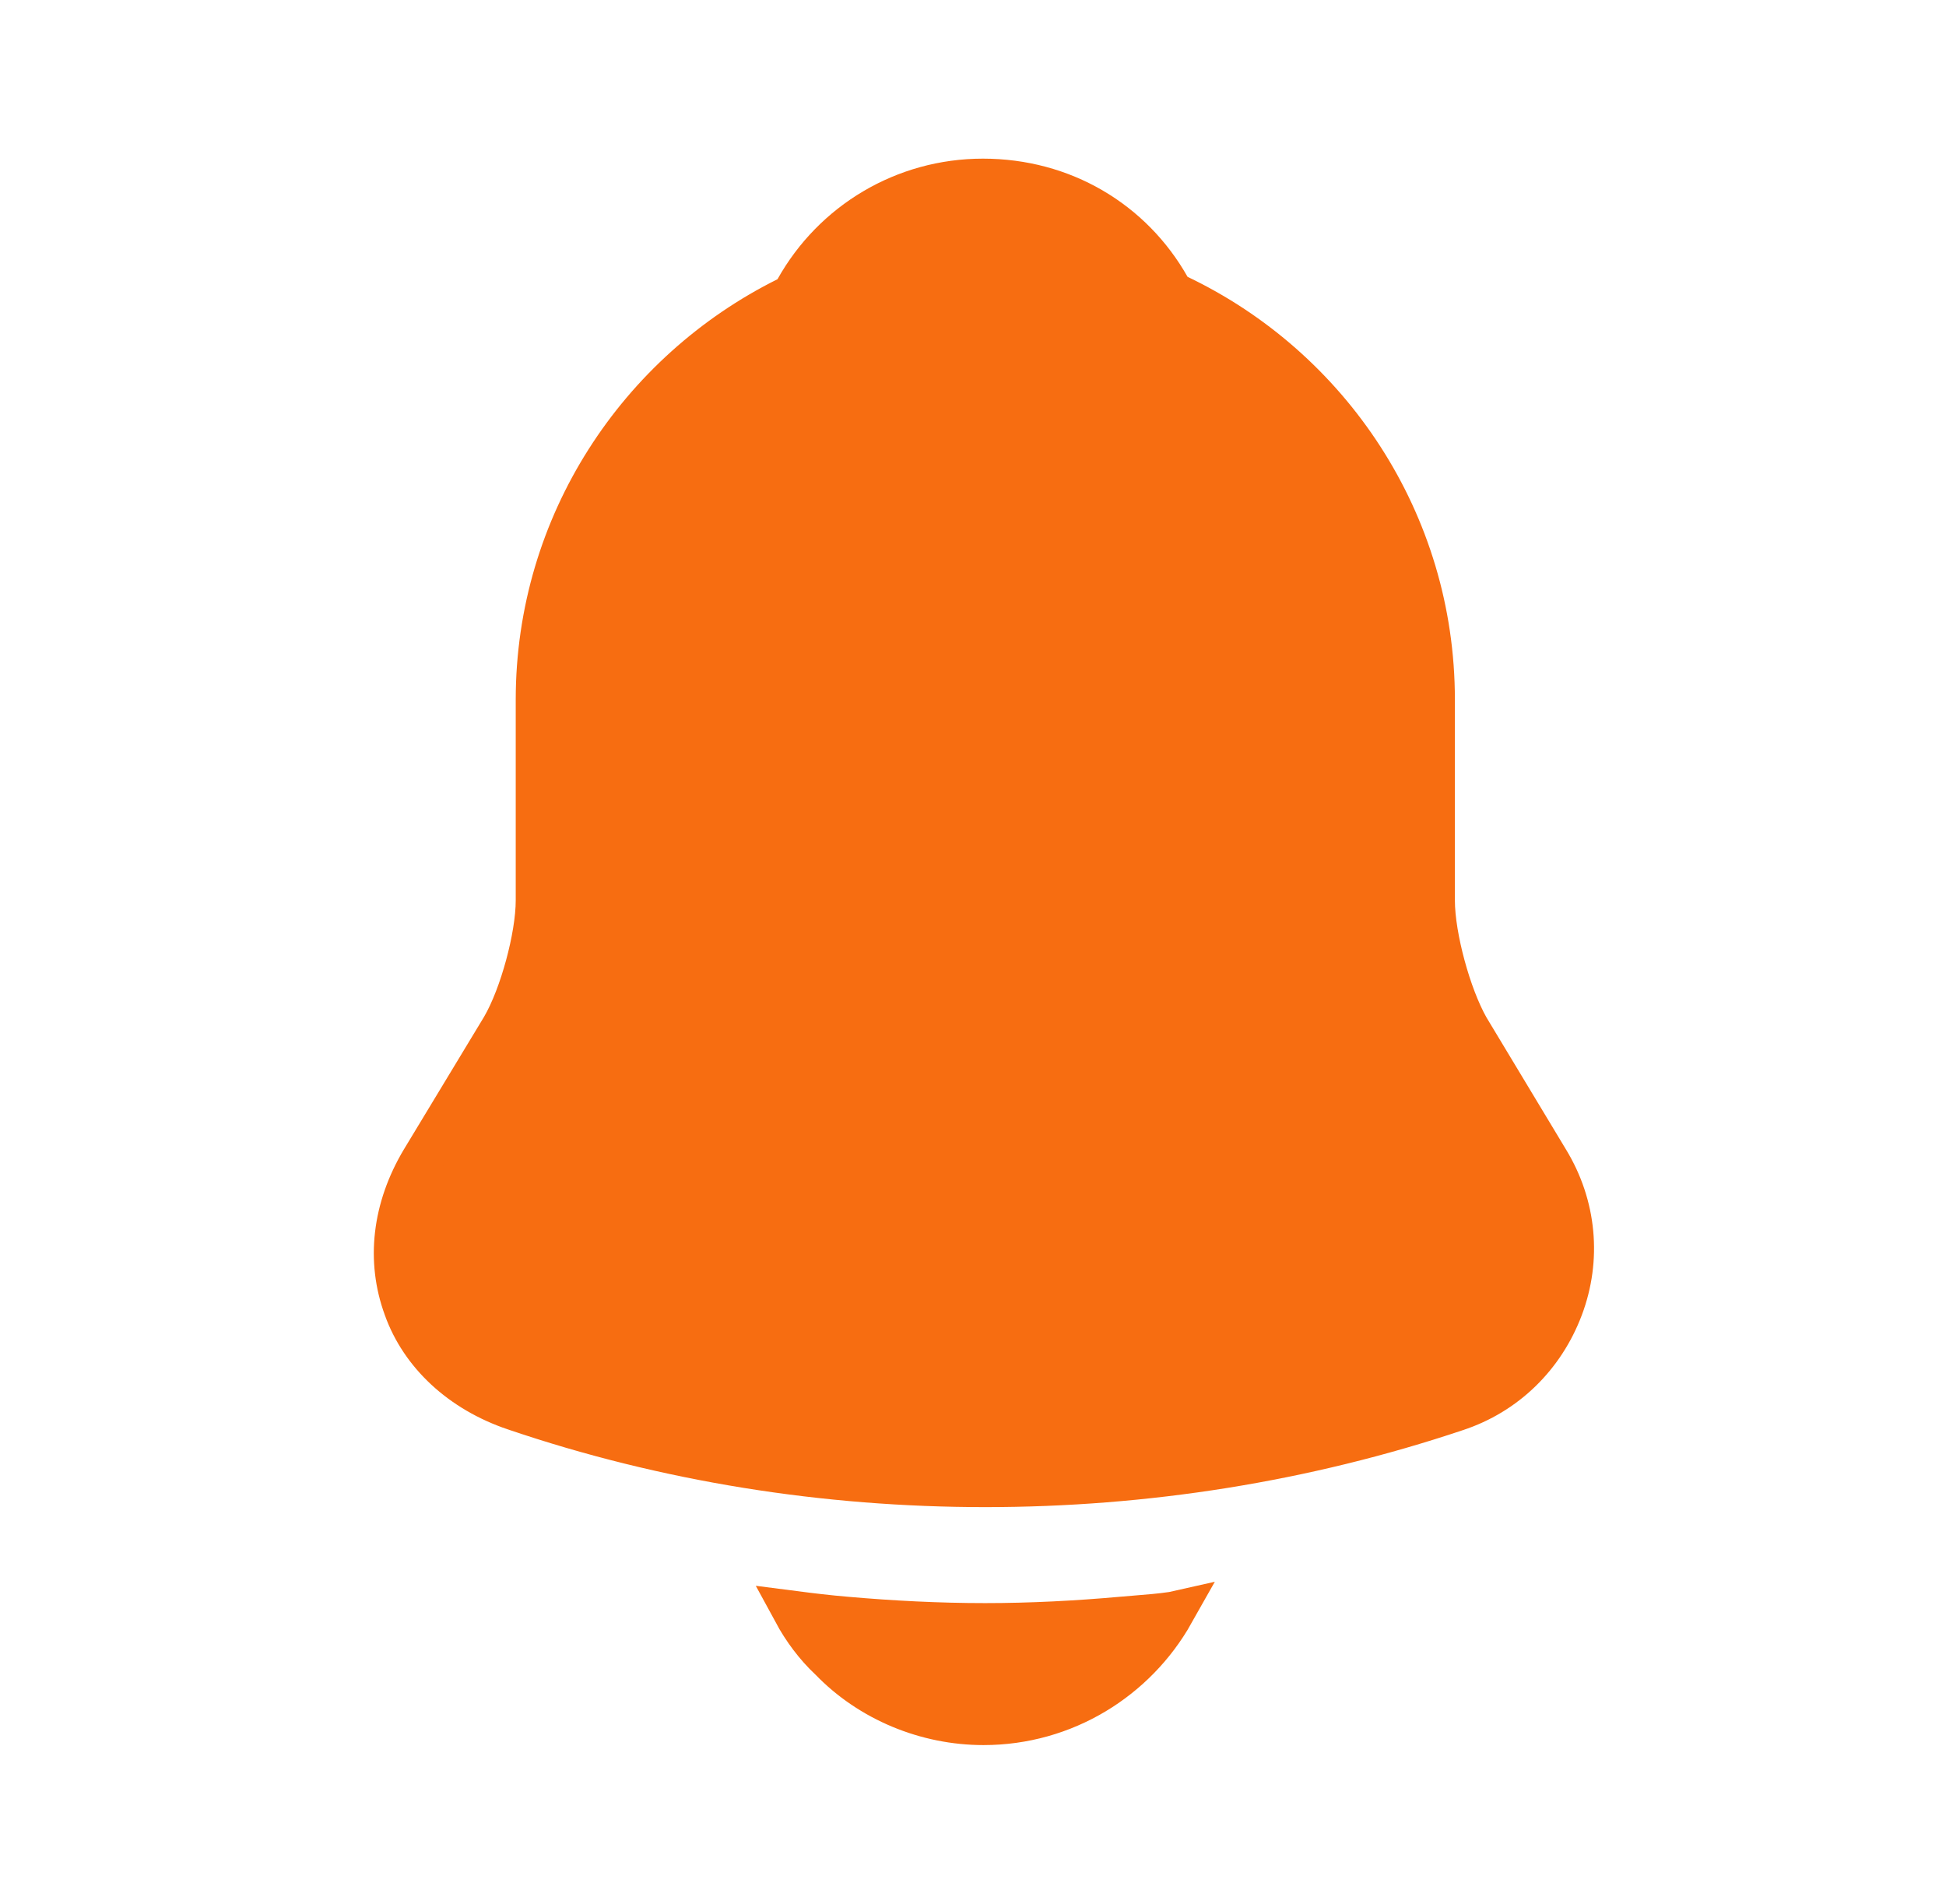 <svg width="46" height="45" viewBox="0 0 46 45" fill="none" xmlns="http://www.w3.org/2000/svg">
<path d="M36.588 27.427L36.589 27.429C37.241 28.498 37.356 29.762 36.923 30.911C36.487 32.068 35.587 32.949 34.422 33.331L34.42 33.332C30.835 34.533 27.064 35.125 23.291 35.125C19.518 35.125 15.748 34.533 12.165 33.314L12.164 33.314C10.899 32.887 9.959 32.011 9.568 30.919L9.568 30.919L9.567 30.915C9.156 29.798 9.295 28.567 9.976 27.426C9.976 27.426 9.976 27.425 9.977 27.425L11.869 24.296L11.869 24.296L11.873 24.289C12.101 23.899 12.302 23.356 12.446 22.826C12.59 22.296 12.691 21.728 12.691 21.281V16.538C12.691 12.386 15.106 8.786 18.601 7.048L18.74 6.979L18.815 6.844C19.703 5.256 21.375 4.25 23.235 4.25C25.118 4.25 26.751 5.222 27.637 6.79L27.715 6.927L27.857 6.995C31.422 8.697 33.891 12.332 33.891 16.538V21.281C33.891 21.728 33.992 22.296 34.136 22.828C34.28 23.361 34.481 23.906 34.706 24.303L34.706 24.303L34.713 24.314L36.588 27.427Z" fill="#F76D11" stroke="#F76D11"/>
<path d="M19.615 39.217C19.282 38.904 18.996 38.521 18.771 38.106C19.166 38.157 19.582 38.207 20 38.242C21.08 38.337 22.182 38.394 23.286 38.394C24.372 38.394 25.456 38.337 26.518 38.242L26.518 38.242L26.521 38.242C26.632 38.231 26.751 38.221 26.873 38.212C27.145 38.19 27.435 38.167 27.704 38.127C27.712 38.126 27.72 38.125 27.729 38.123C26.845 39.692 25.166 40.75 23.248 40.75C21.898 40.75 20.567 40.202 19.633 39.234L19.625 39.225L19.615 39.217Z" fill="#F76D11" stroke="#F76D11"/>
</svg>
